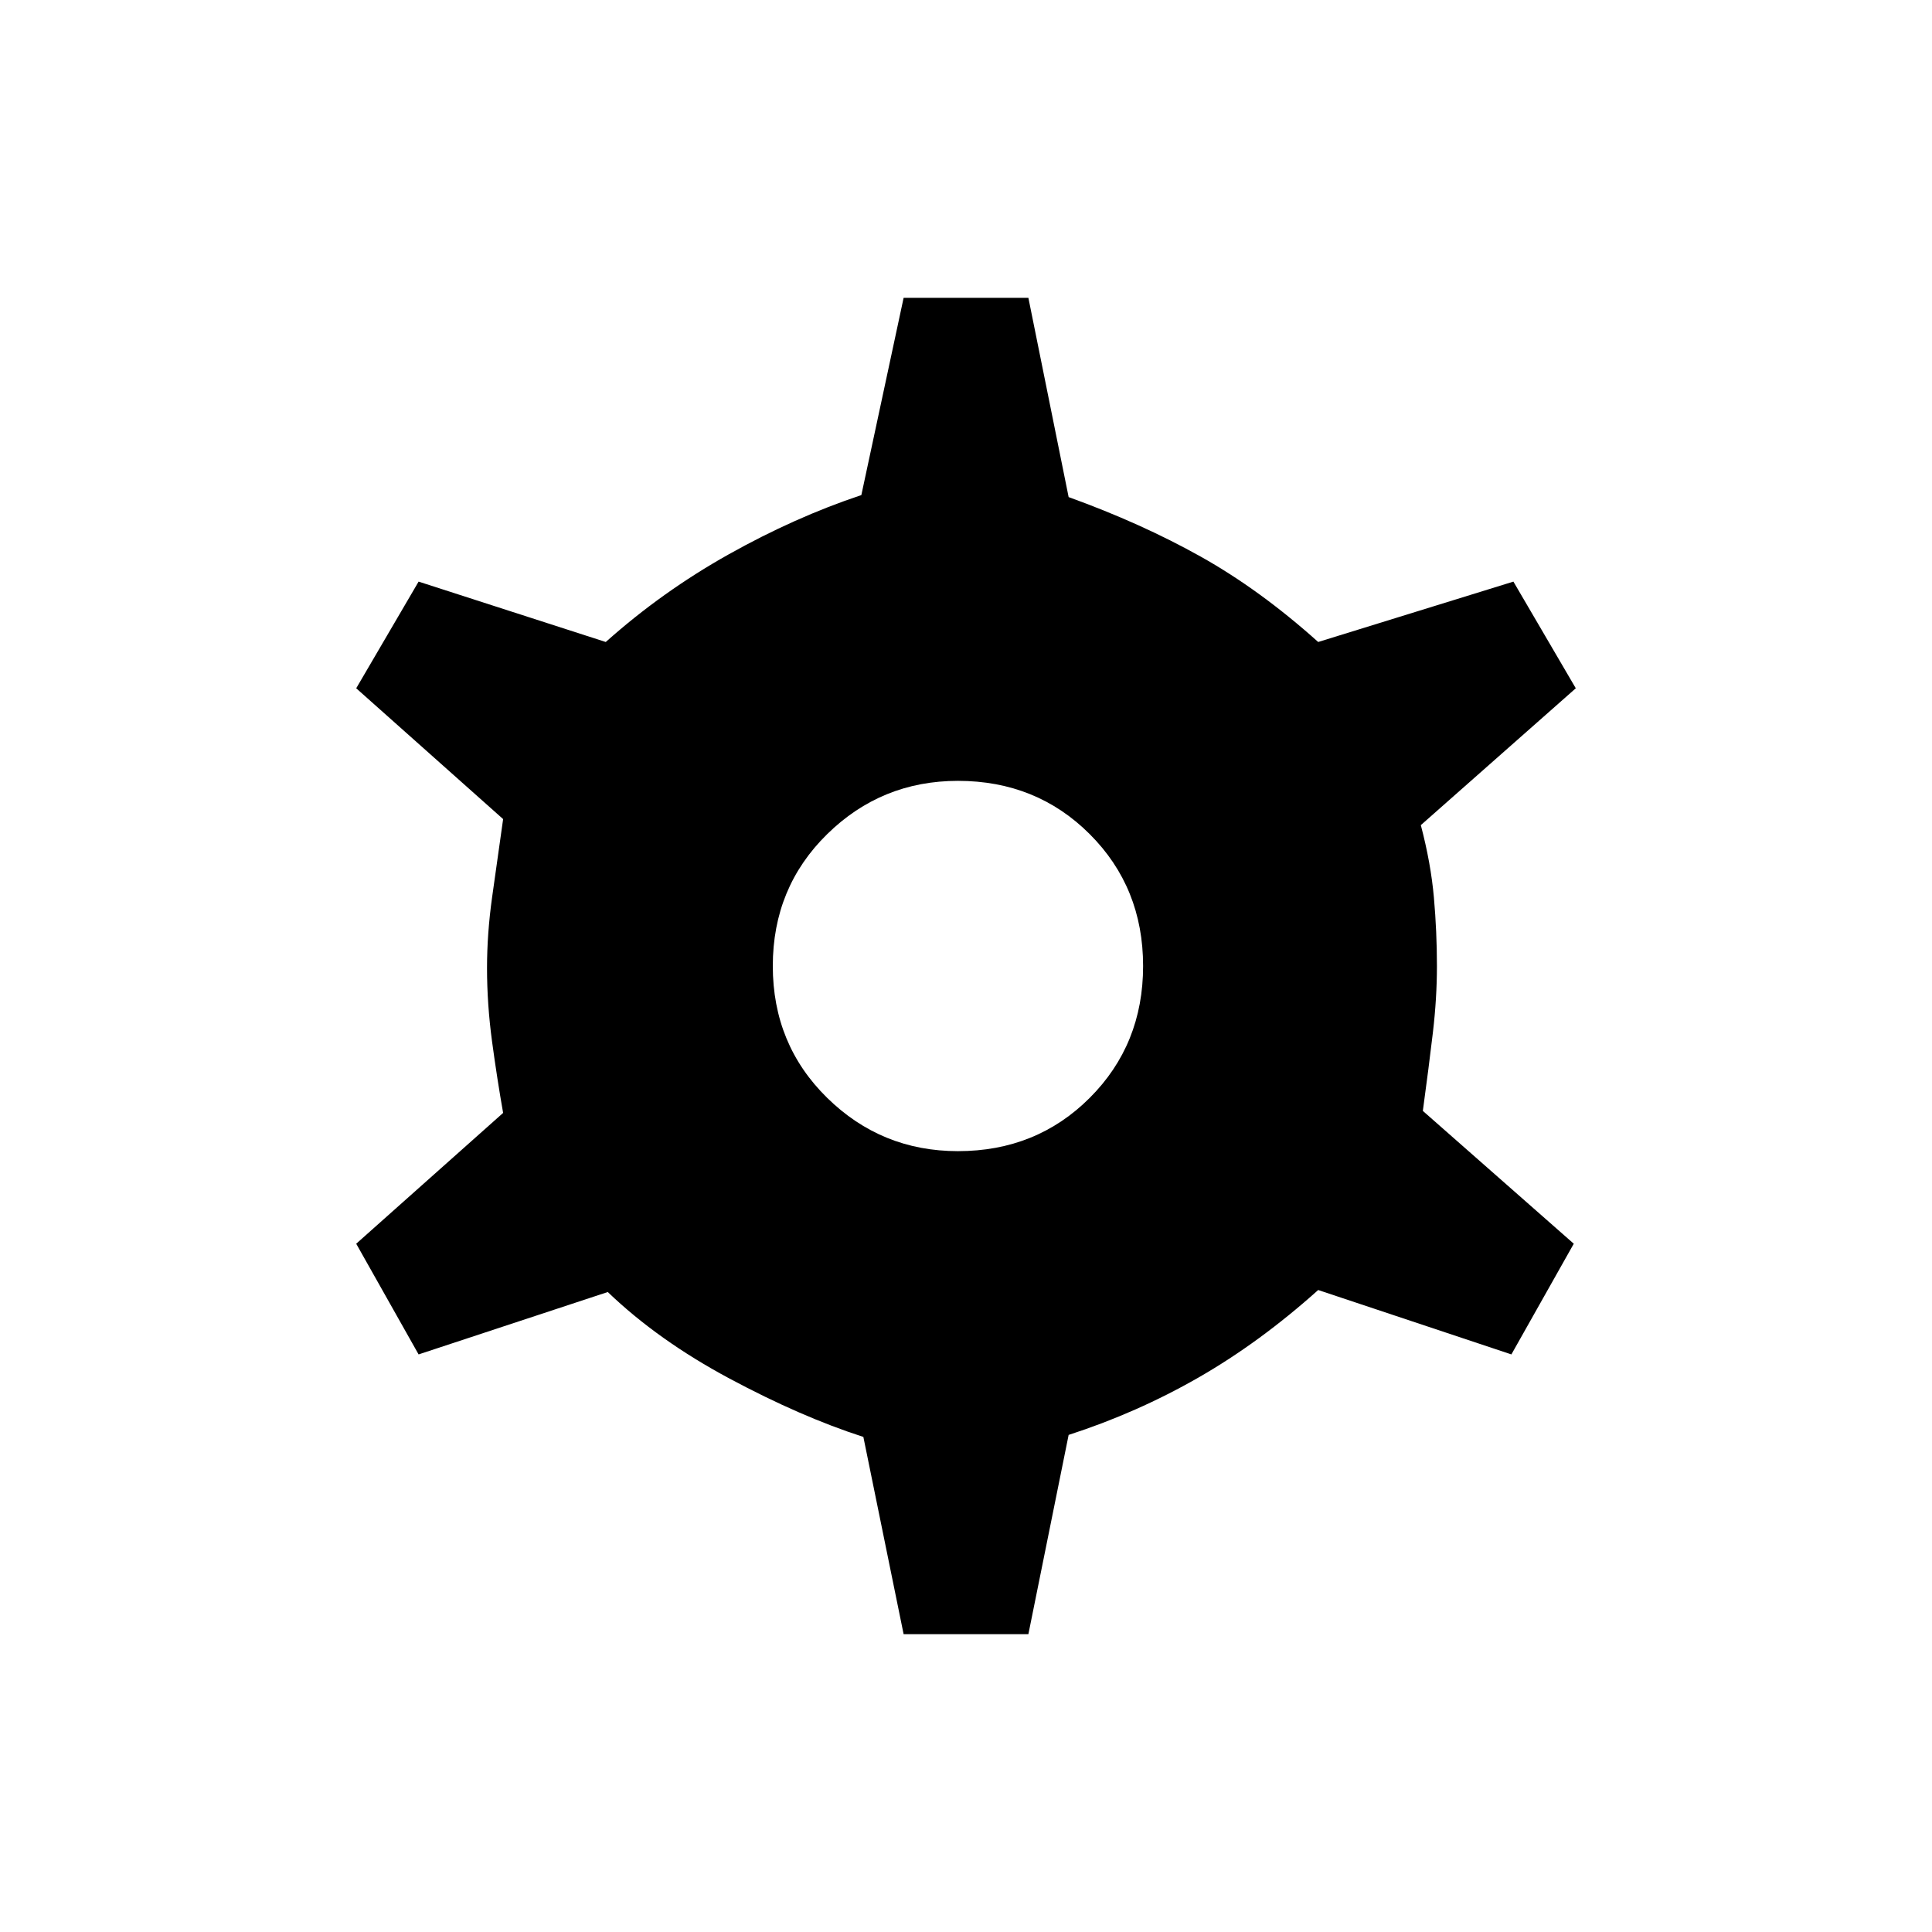 <svg xmlns="http://www.w3.org/2000/svg" height="20" viewBox="0 -960 960 960" width="20"><path d="m449-148-20-98q-31-10-66.5-29T302-318l-94 31-31-55 73-65q-3-17-5.5-35.5T242-479q0-17 2.5-35t5.5-39l-73-65 31-53 93 30q28-25 61-43.5t66-29.5l21-98h62l20 99q36 13 65.5 29.5T655-641l97-30 31 53-77 68q5 19 6.5 36t1.5 34q0 16-2 33t-5 39l75 66-31 55-96-32q-29 26-59.5 43.5T531-247l-20 99h-62Zm27-240q39 0 65.5-26.5T568-480q0-39-26.5-65.5T476-572q-38 0-65 26.5T384-480q0 39 27 65.5t65 26.5Z"/></svg>